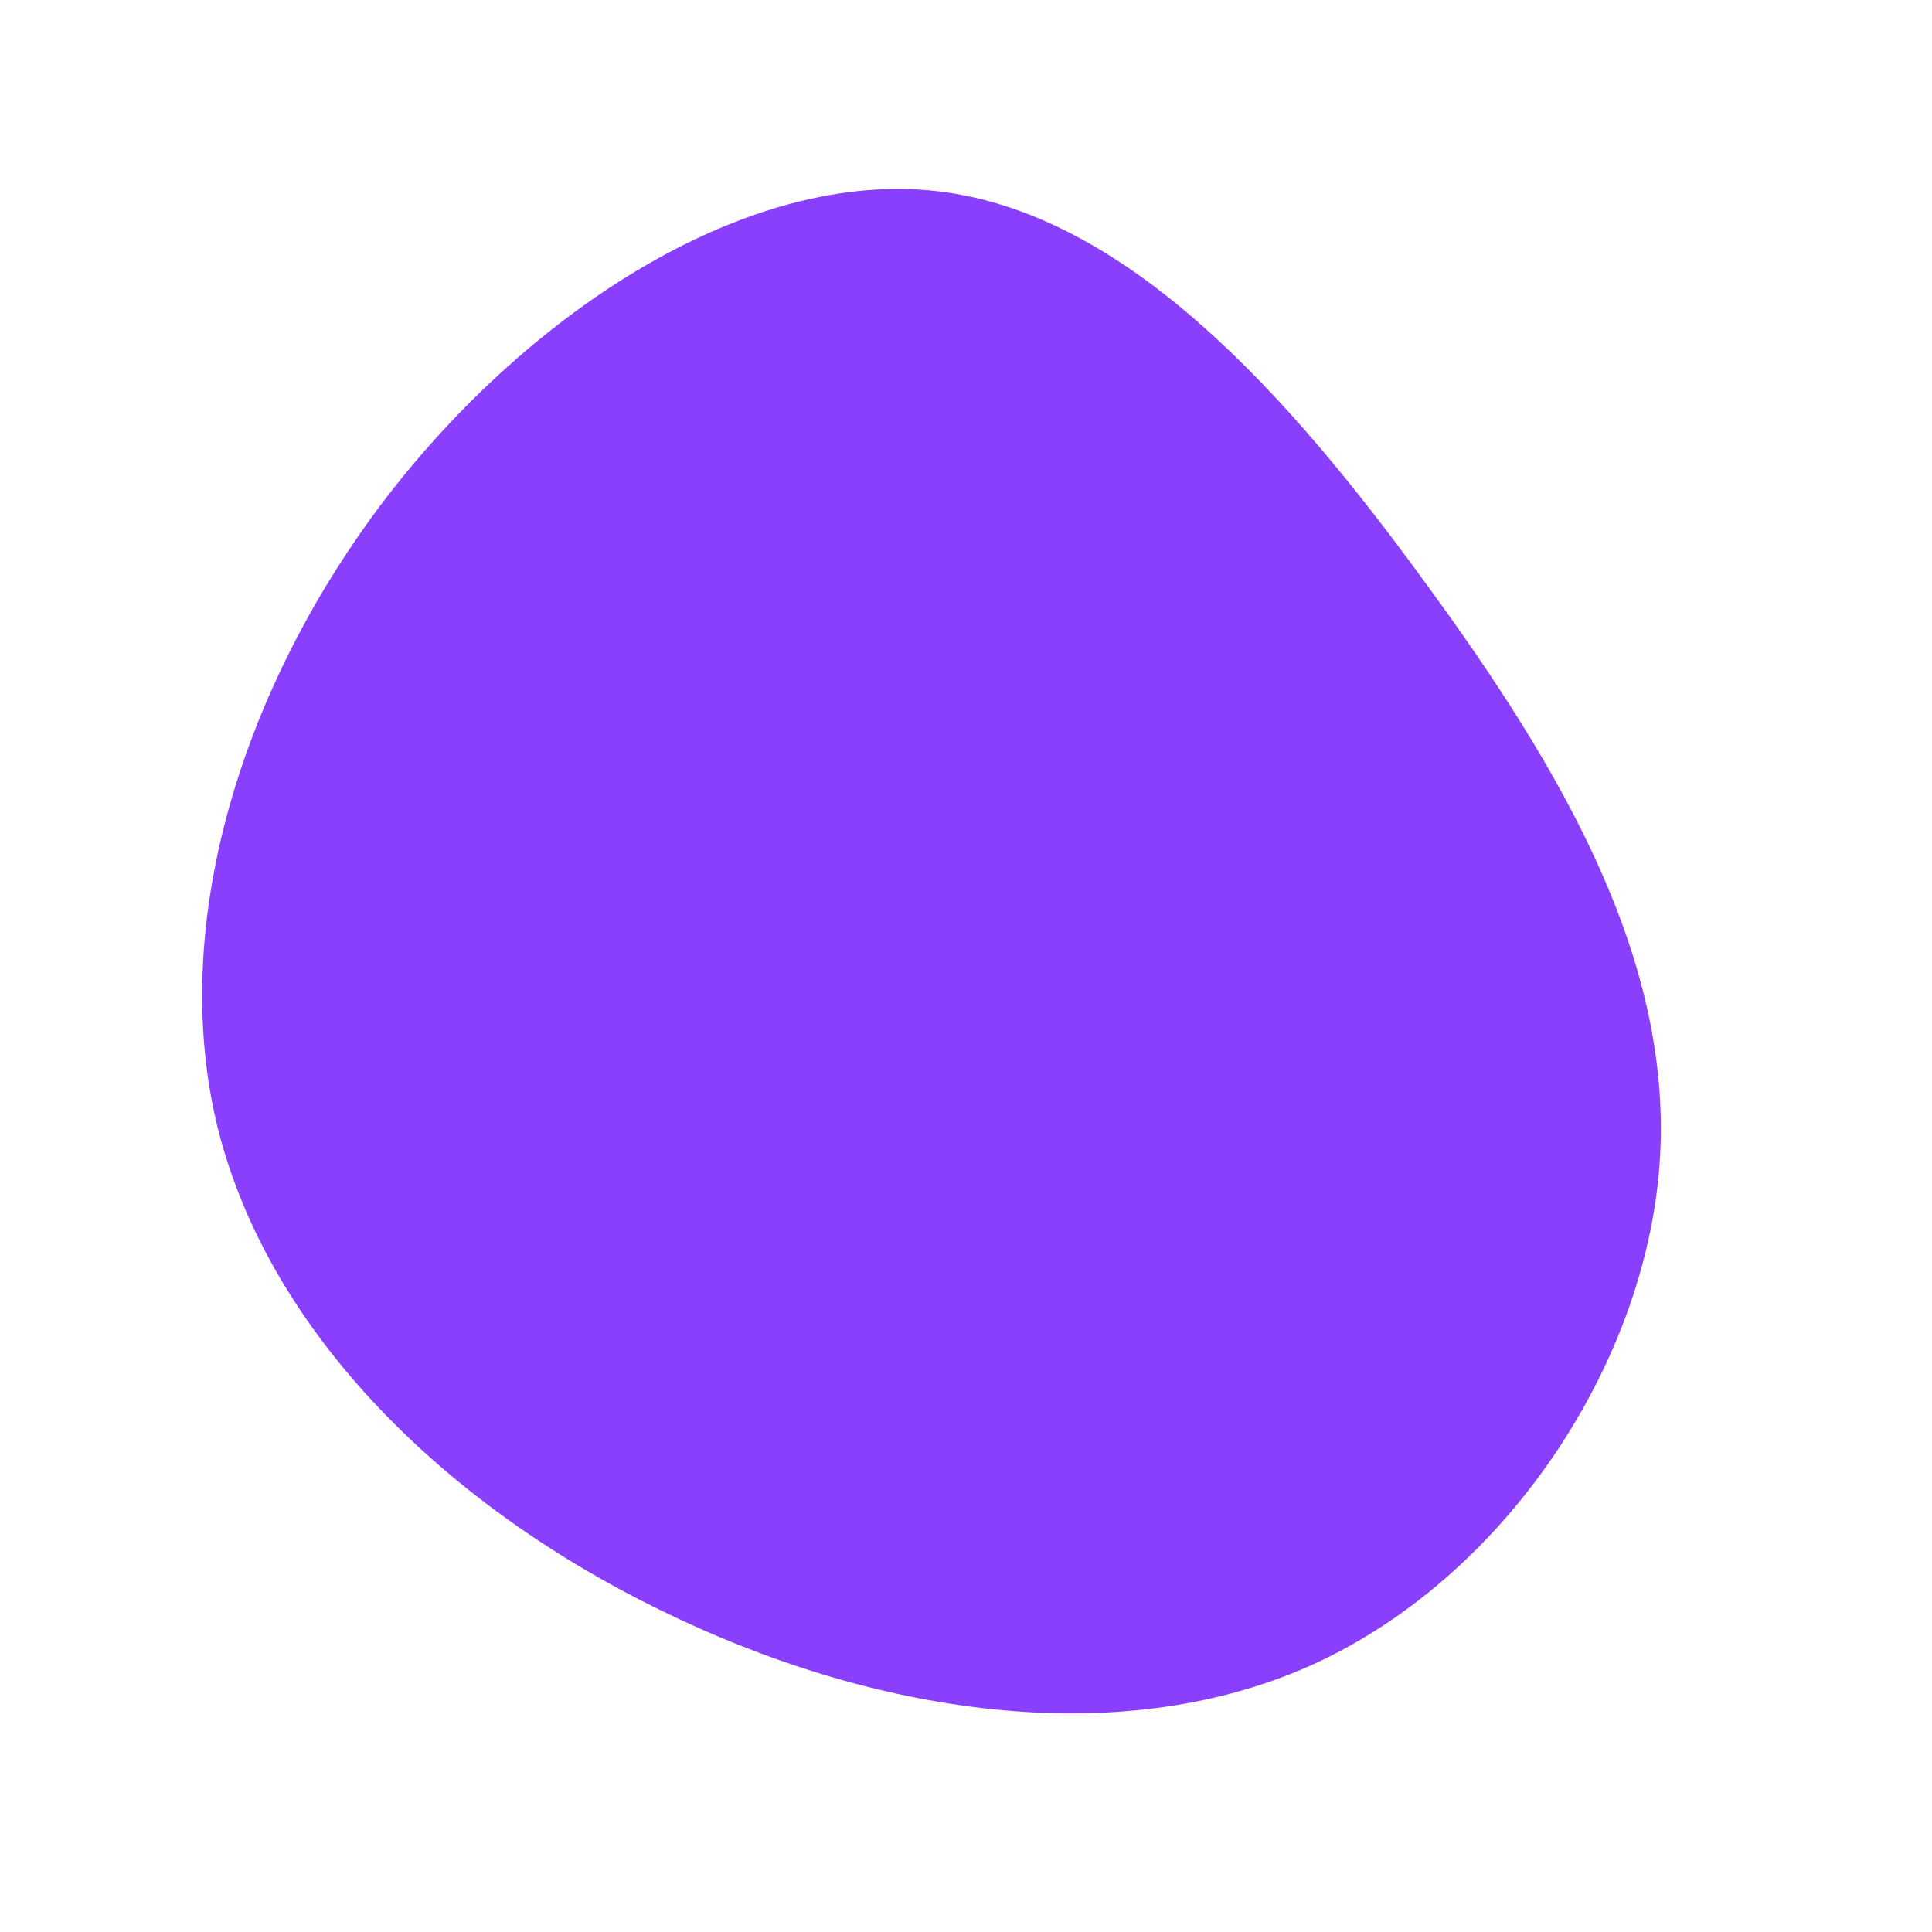 <?xml version="1.0" standalone="no"?>
<svg viewBox="0 0 200 200" xmlns="http://www.w3.org/2000/svg">
  <path fill="#8A3FFC" d="M47.6,-39.6C61.8,-20.2,73.3,-0.4,71.8,20.5C70.3,41.4,55.7,63.4,35.7,72.4C15.6,81.4,-9.9,77.4,-31.8,66.6C-53.7,55.9,-72,38.2,-77.4,17C-82.7,-4.1,-75,-28.9,-60,-48.5C-44.9,-68.1,-22.4,-82.5,-2.9,-80.2C16.7,-77.9,33.5,-59,47.6,-39.6Z" transform="translate(100 100)" />
</svg>
